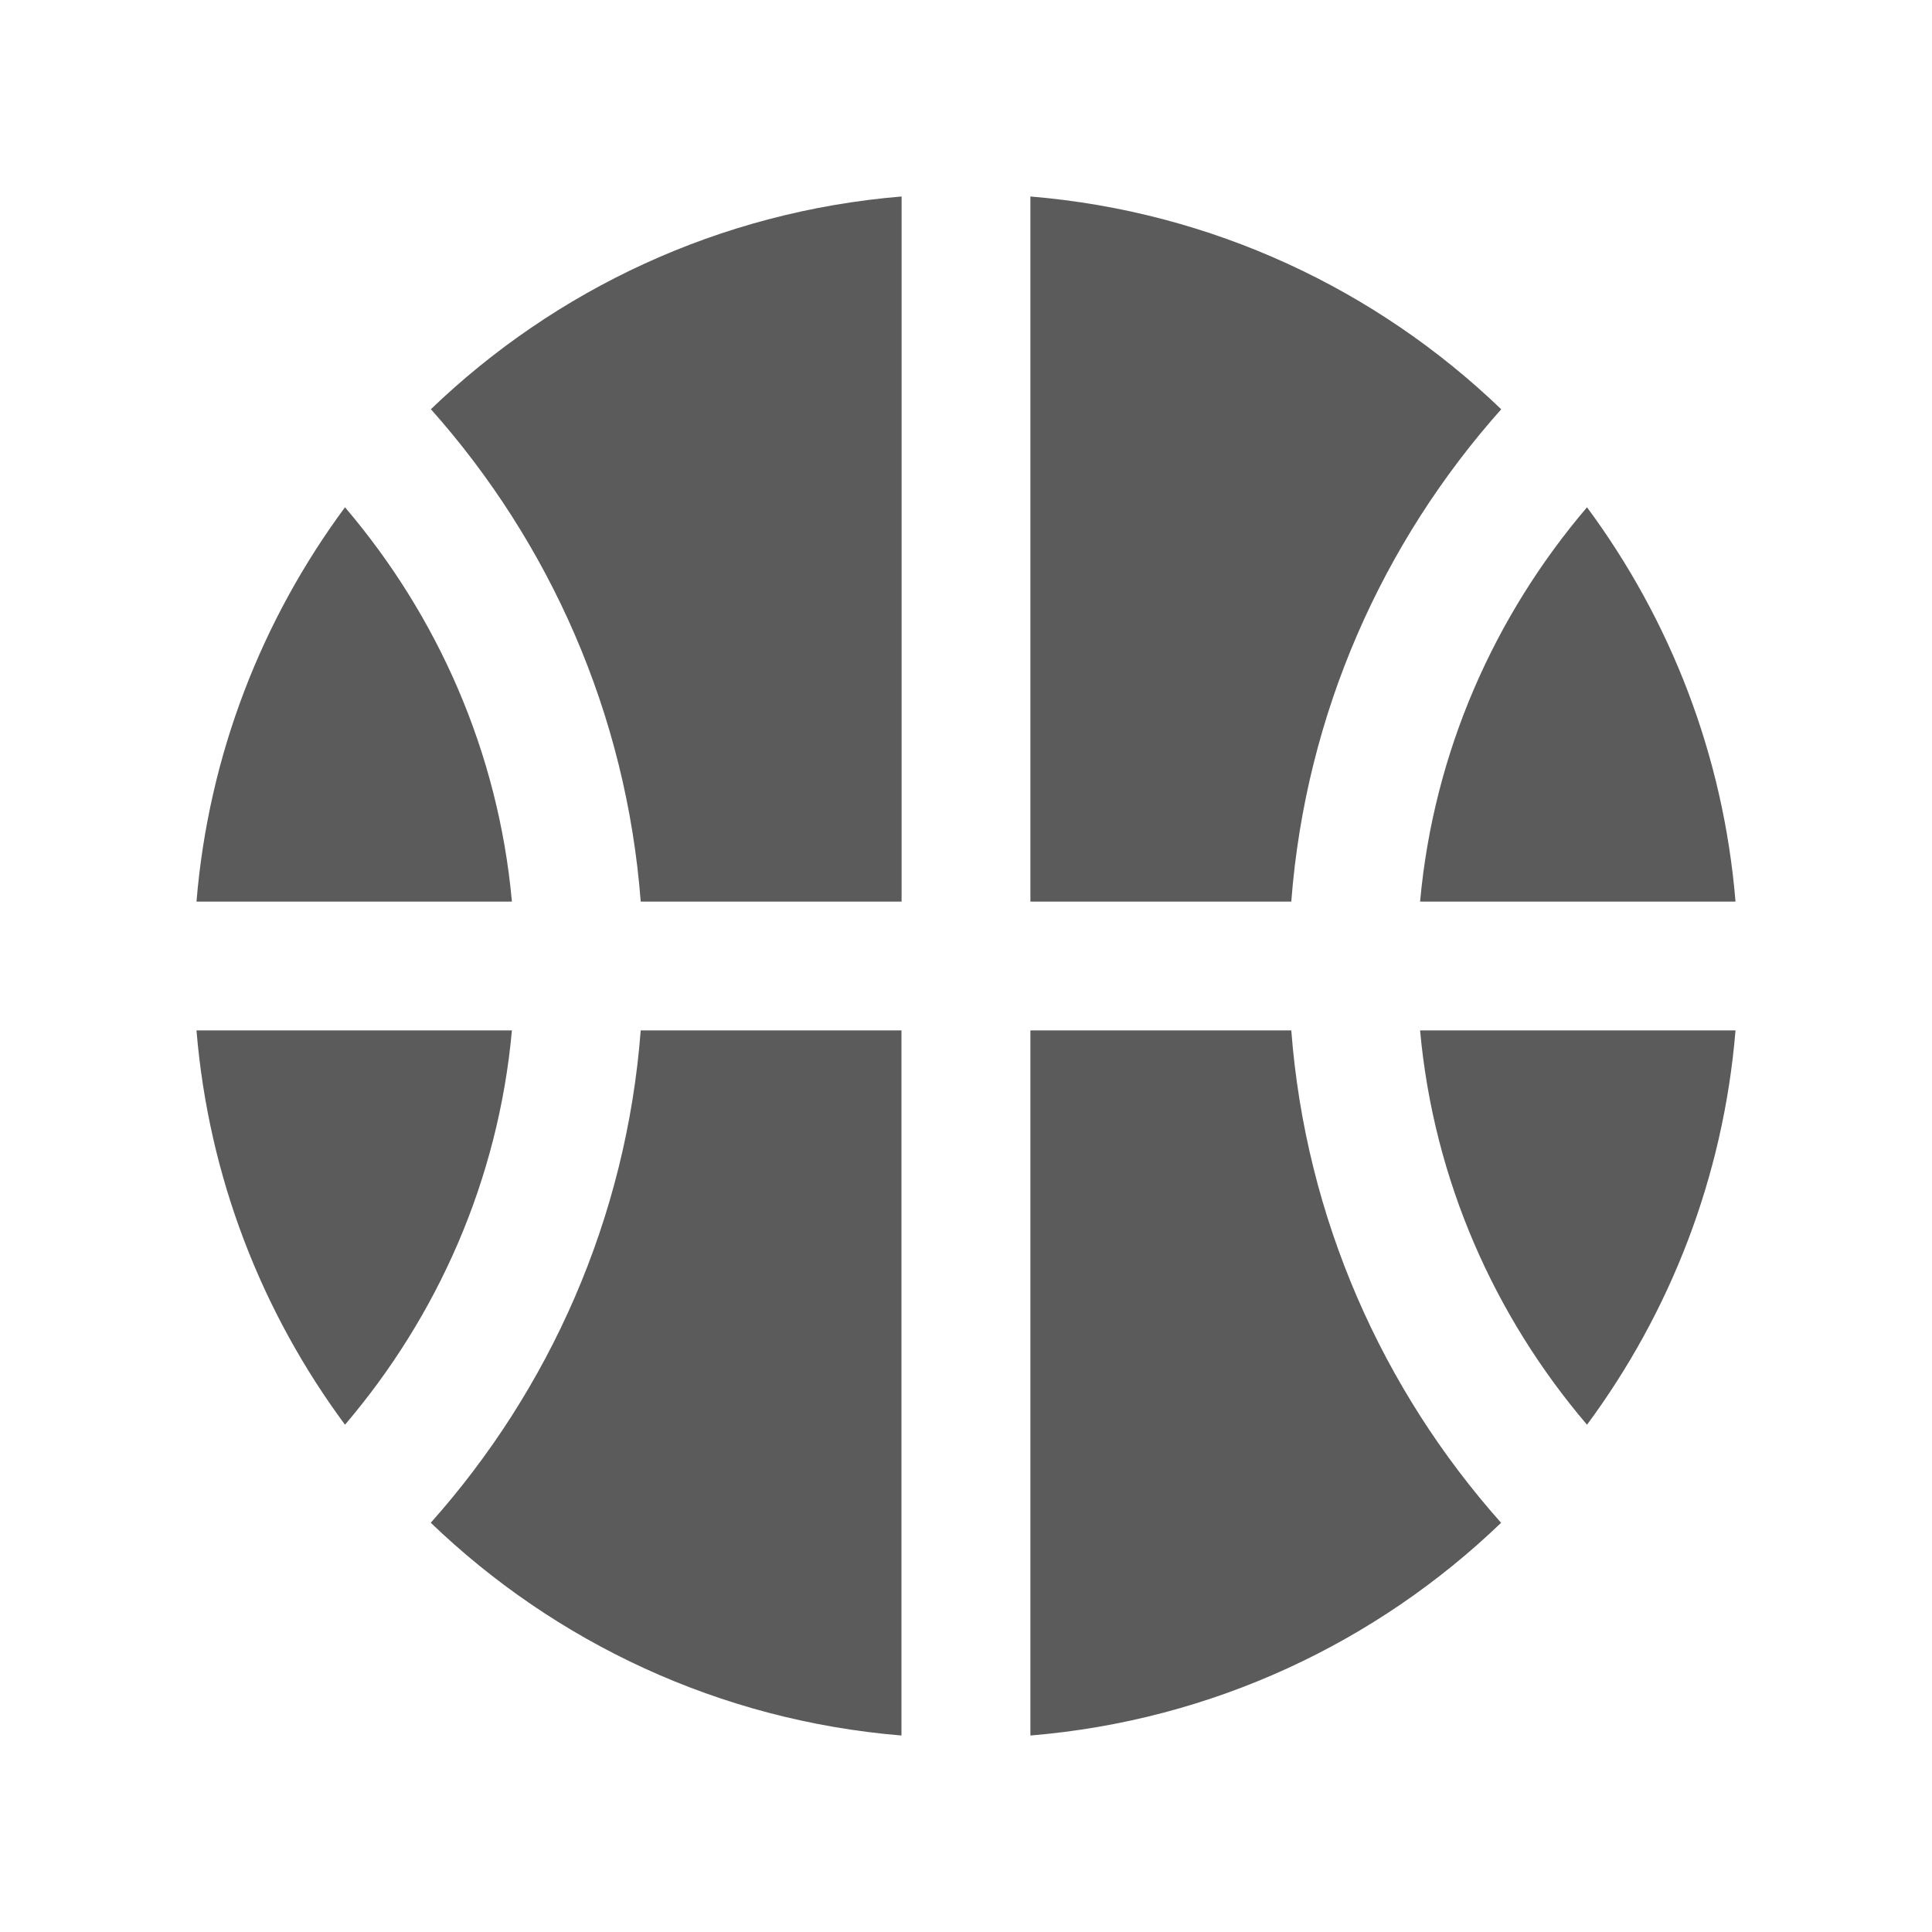 <svg xmlns="http://www.w3.org/2000/svg" viewBox="0 0 30 30">
  <path d="M14 3.051C11.17 3.285 8.622 4.498 6.691 6.354C8.531 8.421 9.725 11.077 9.949 14L14 14L14 3.051 z M 16 3.051L16 14L20.051 14C20.275 11.077 21.47 8.421 23.311 6.355C21.379 4.498 18.83 3.286 16 3.051 z M 5.357 7.877C4.069 9.619 3.24 11.716 3.051 14L7.949 14C7.738 11.674 6.792 9.56 5.357 7.877 z M 24.643 7.877C23.208 9.56 22.262 11.673 22.051 14L26.949 14C26.76 11.716 25.932 9.619 24.643 7.877 z M 3.051 16C3.24 18.284 4.068 20.381 5.357 22.123C6.792 20.44 7.738 18.326 7.949 16L3.051 16 z M 9.949 16C9.725 18.923 8.53 21.579 6.689 23.645C8.62 25.502 11.168 26.715 13.998 26.949L13.998 16L9.949 16 z M 16 16L16 26.949C18.83 26.715 21.378 25.502 23.309 23.646C21.469 21.579 20.275 18.923 20.051 16L16 16 z M 22.051 16C22.262 18.326 23.208 20.44 24.643 22.123C25.932 20.381 26.76 18.285 26.949 16L22.051 16 z" fill="#5B5B5B" />
</svg>